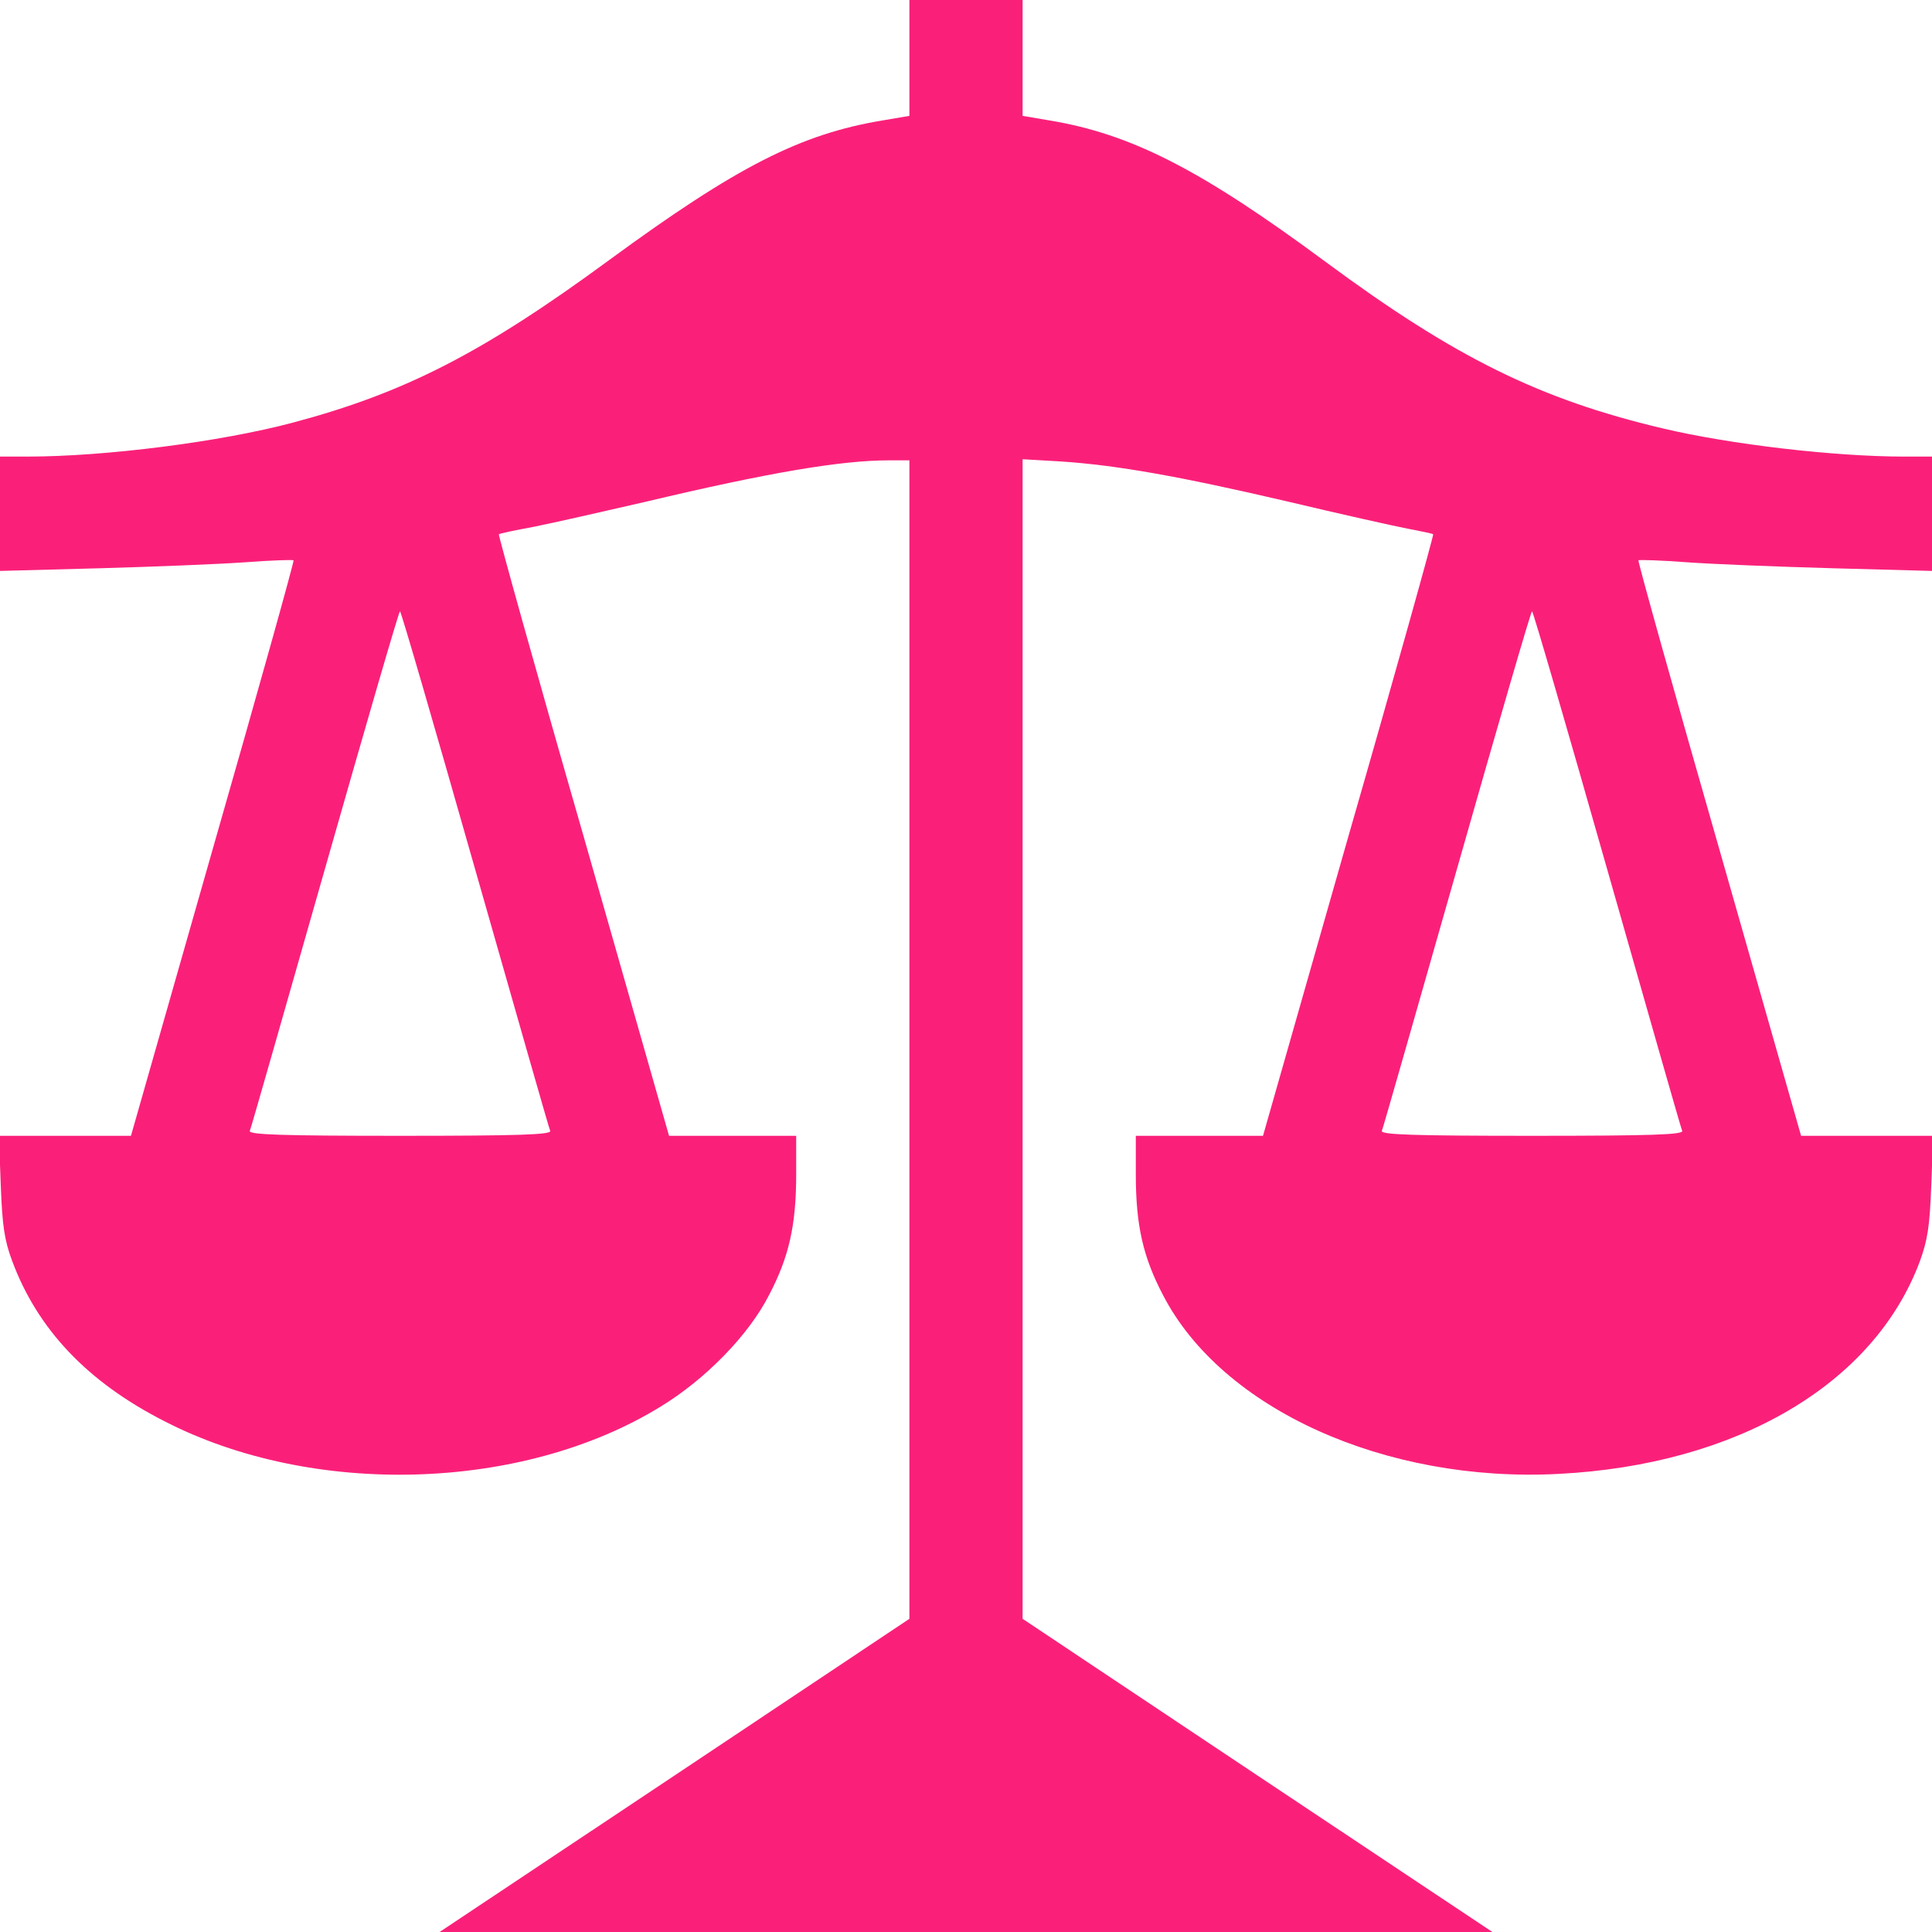 <svg width="37" height="37" viewBox="0 0 37 37" fill="none" xmlns="http://www.w3.org/2000/svg">
<g clip-path="url(#clip0_42_2271)">
<path d="M17.416 1.113V2.219L16.91 2.305C15.335 2.565 14.114 3.187 11.678 4.972C9.25 6.757 7.754 7.523 5.608 8.094C4.228 8.462 2.016 8.744 0.528 8.744H0V9.843V10.934L1.901 10.883C2.941 10.854 4.199 10.804 4.697 10.768C5.189 10.731 5.608 10.717 5.622 10.731C5.637 10.746 4.943 13.232 4.076 16.253L2.508 21.752H1.243H-0.021L0.015 22.706C0.044 23.486 0.087 23.754 0.231 24.144C0.716 25.452 1.67 26.464 3.144 27.215C5.984 28.682 10.002 28.567 12.647 26.941C13.514 26.413 14.338 25.568 14.728 24.802C15.111 24.072 15.248 23.465 15.248 22.489V21.752H14.027H12.813L11.172 16C10.262 12.842 9.539 10.24 9.554 10.233C9.561 10.218 9.872 10.153 10.226 10.088C10.587 10.016 11.541 9.799 12.358 9.611C14.728 9.048 16.108 8.816 17.026 8.816H17.416V19.909V31.002L12.921 34.001L8.419 37H18.5H28.581L24.079 34.001L19.584 31.002V19.895V8.795L20.328 8.838C21.391 8.91 22.583 9.12 24.657 9.604C25.662 9.843 26.695 10.074 26.955 10.124C27.215 10.175 27.439 10.218 27.447 10.233C27.461 10.24 26.738 12.842 25.828 16L24.188 21.752H22.973H21.752V22.489C21.752 23.465 21.89 24.072 22.273 24.802C23.4 26.984 26.529 28.4 29.846 28.227C33.264 28.053 35.895 26.507 36.769 24.151C36.913 23.754 36.957 23.494 36.986 22.706L37.022 21.752H35.757H34.493L32.924 16.253C32.057 13.232 31.363 10.746 31.378 10.731C31.392 10.717 31.811 10.731 32.303 10.768C32.802 10.804 34.059 10.854 35.107 10.883L37 10.934V9.843V8.744H36.465C35.143 8.744 33.141 8.513 31.833 8.202C29.485 7.646 27.859 6.844 25.387 5.015C22.995 3.245 21.665 2.565 20.09 2.305L19.584 2.219V1.113V0H18.5H17.416V1.113ZM9.098 16.643C9.872 19.353 10.515 21.615 10.537 21.658C10.558 21.73 9.951 21.752 7.66 21.752C5.37 21.752 4.763 21.73 4.784 21.658C4.806 21.615 5.449 19.353 6.222 16.643C6.996 13.926 7.639 11.707 7.66 11.707C7.682 11.707 8.325 13.926 9.098 16.643ZM30.778 16.643C31.551 19.353 32.194 21.615 32.216 21.658C32.238 21.73 31.631 21.752 29.34 21.752C27.049 21.752 26.442 21.73 26.464 21.658C26.485 21.615 27.129 19.353 27.902 16.643C28.675 13.926 29.318 11.707 29.34 11.707C29.362 11.707 30.005 13.926 30.778 16.643Z" fill="#FA207A"/>
</g>
<defs>
<clipPath id="clip0_42_2271">
<rect width="37" height="37" rx="6" fill="white"/>
</clipPath>
</defs>
</svg>
